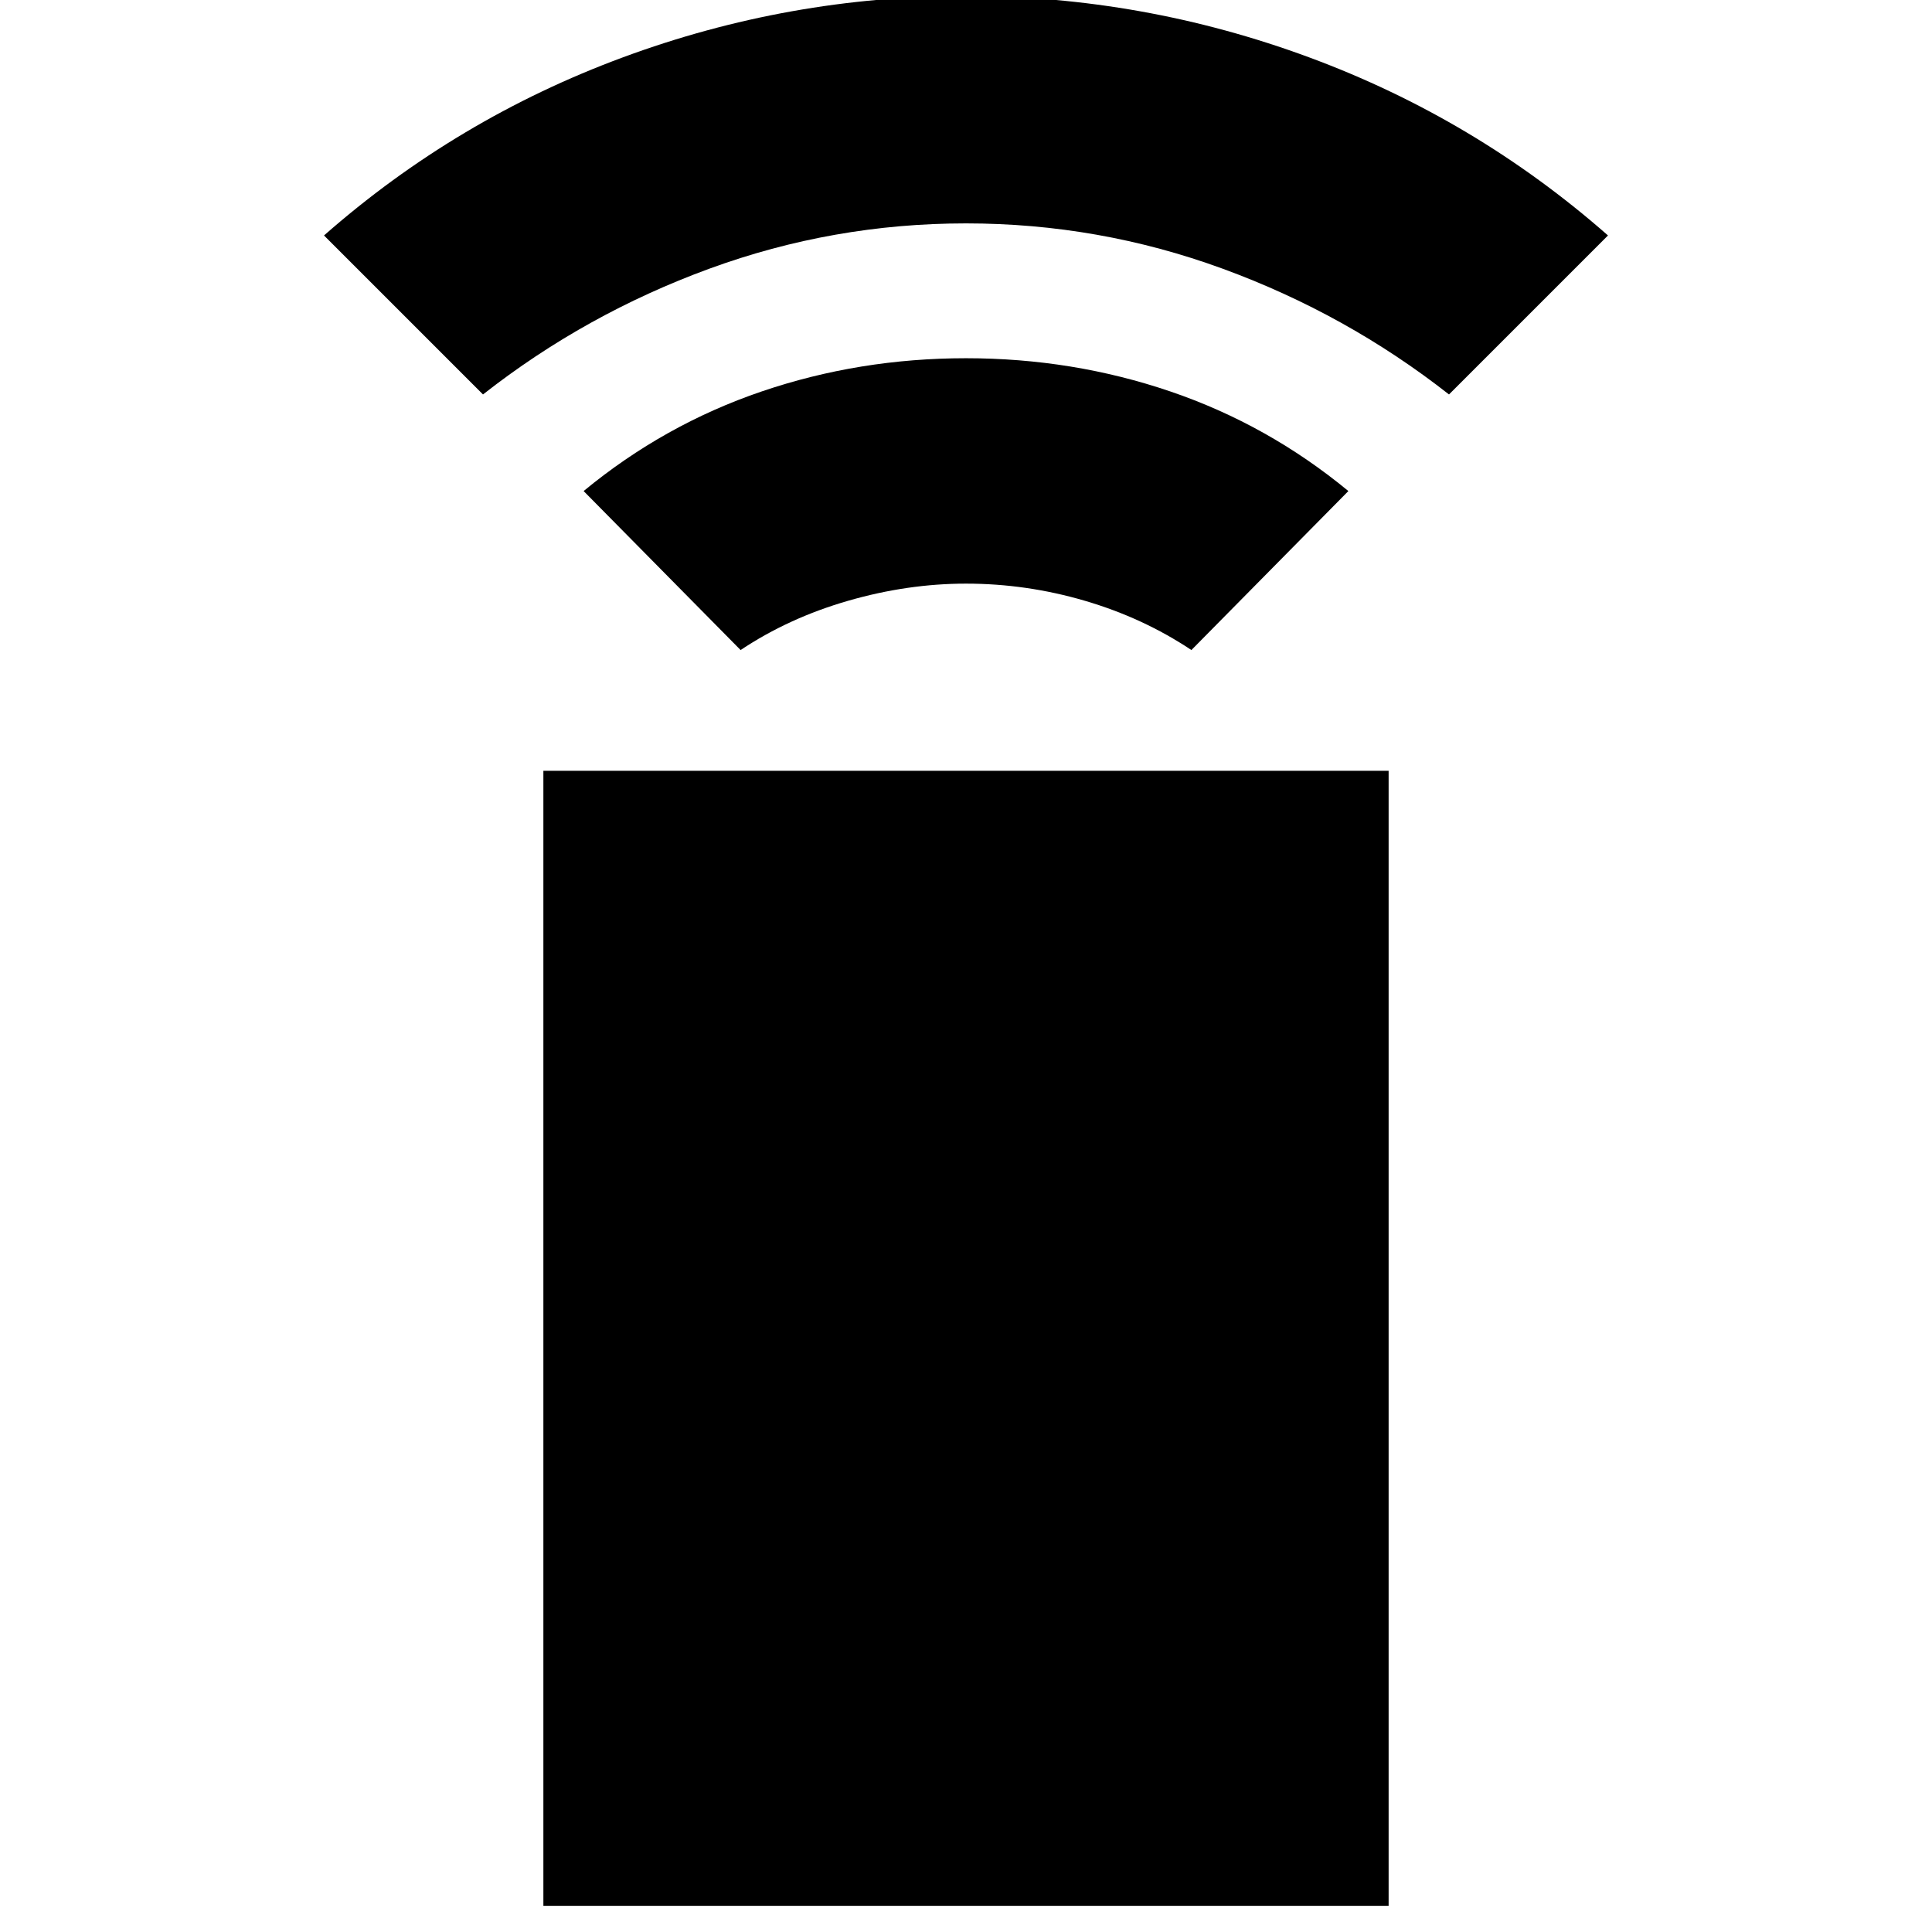 <svg xmlns="http://www.w3.org/2000/svg" height="20" viewBox="0 -960 960 960" width="20"><path d="m368-637-78-79q40-33 88.5-49.5T480-782q53 0 101.5 16.5T670-716l-78 79q-24-16-53-24.5t-59-8.5q-29 0-58.5 8.5T368-637ZM240-764l-79-79q66-58 148.5-88.5T480-962q88 0 170.5 30.5T799-843l-79 79q-51-40-112.5-62.5T480-849q-66 0-127.5 22.5T240-764Zm30 751v-564h420v564H270Z"/></svg>